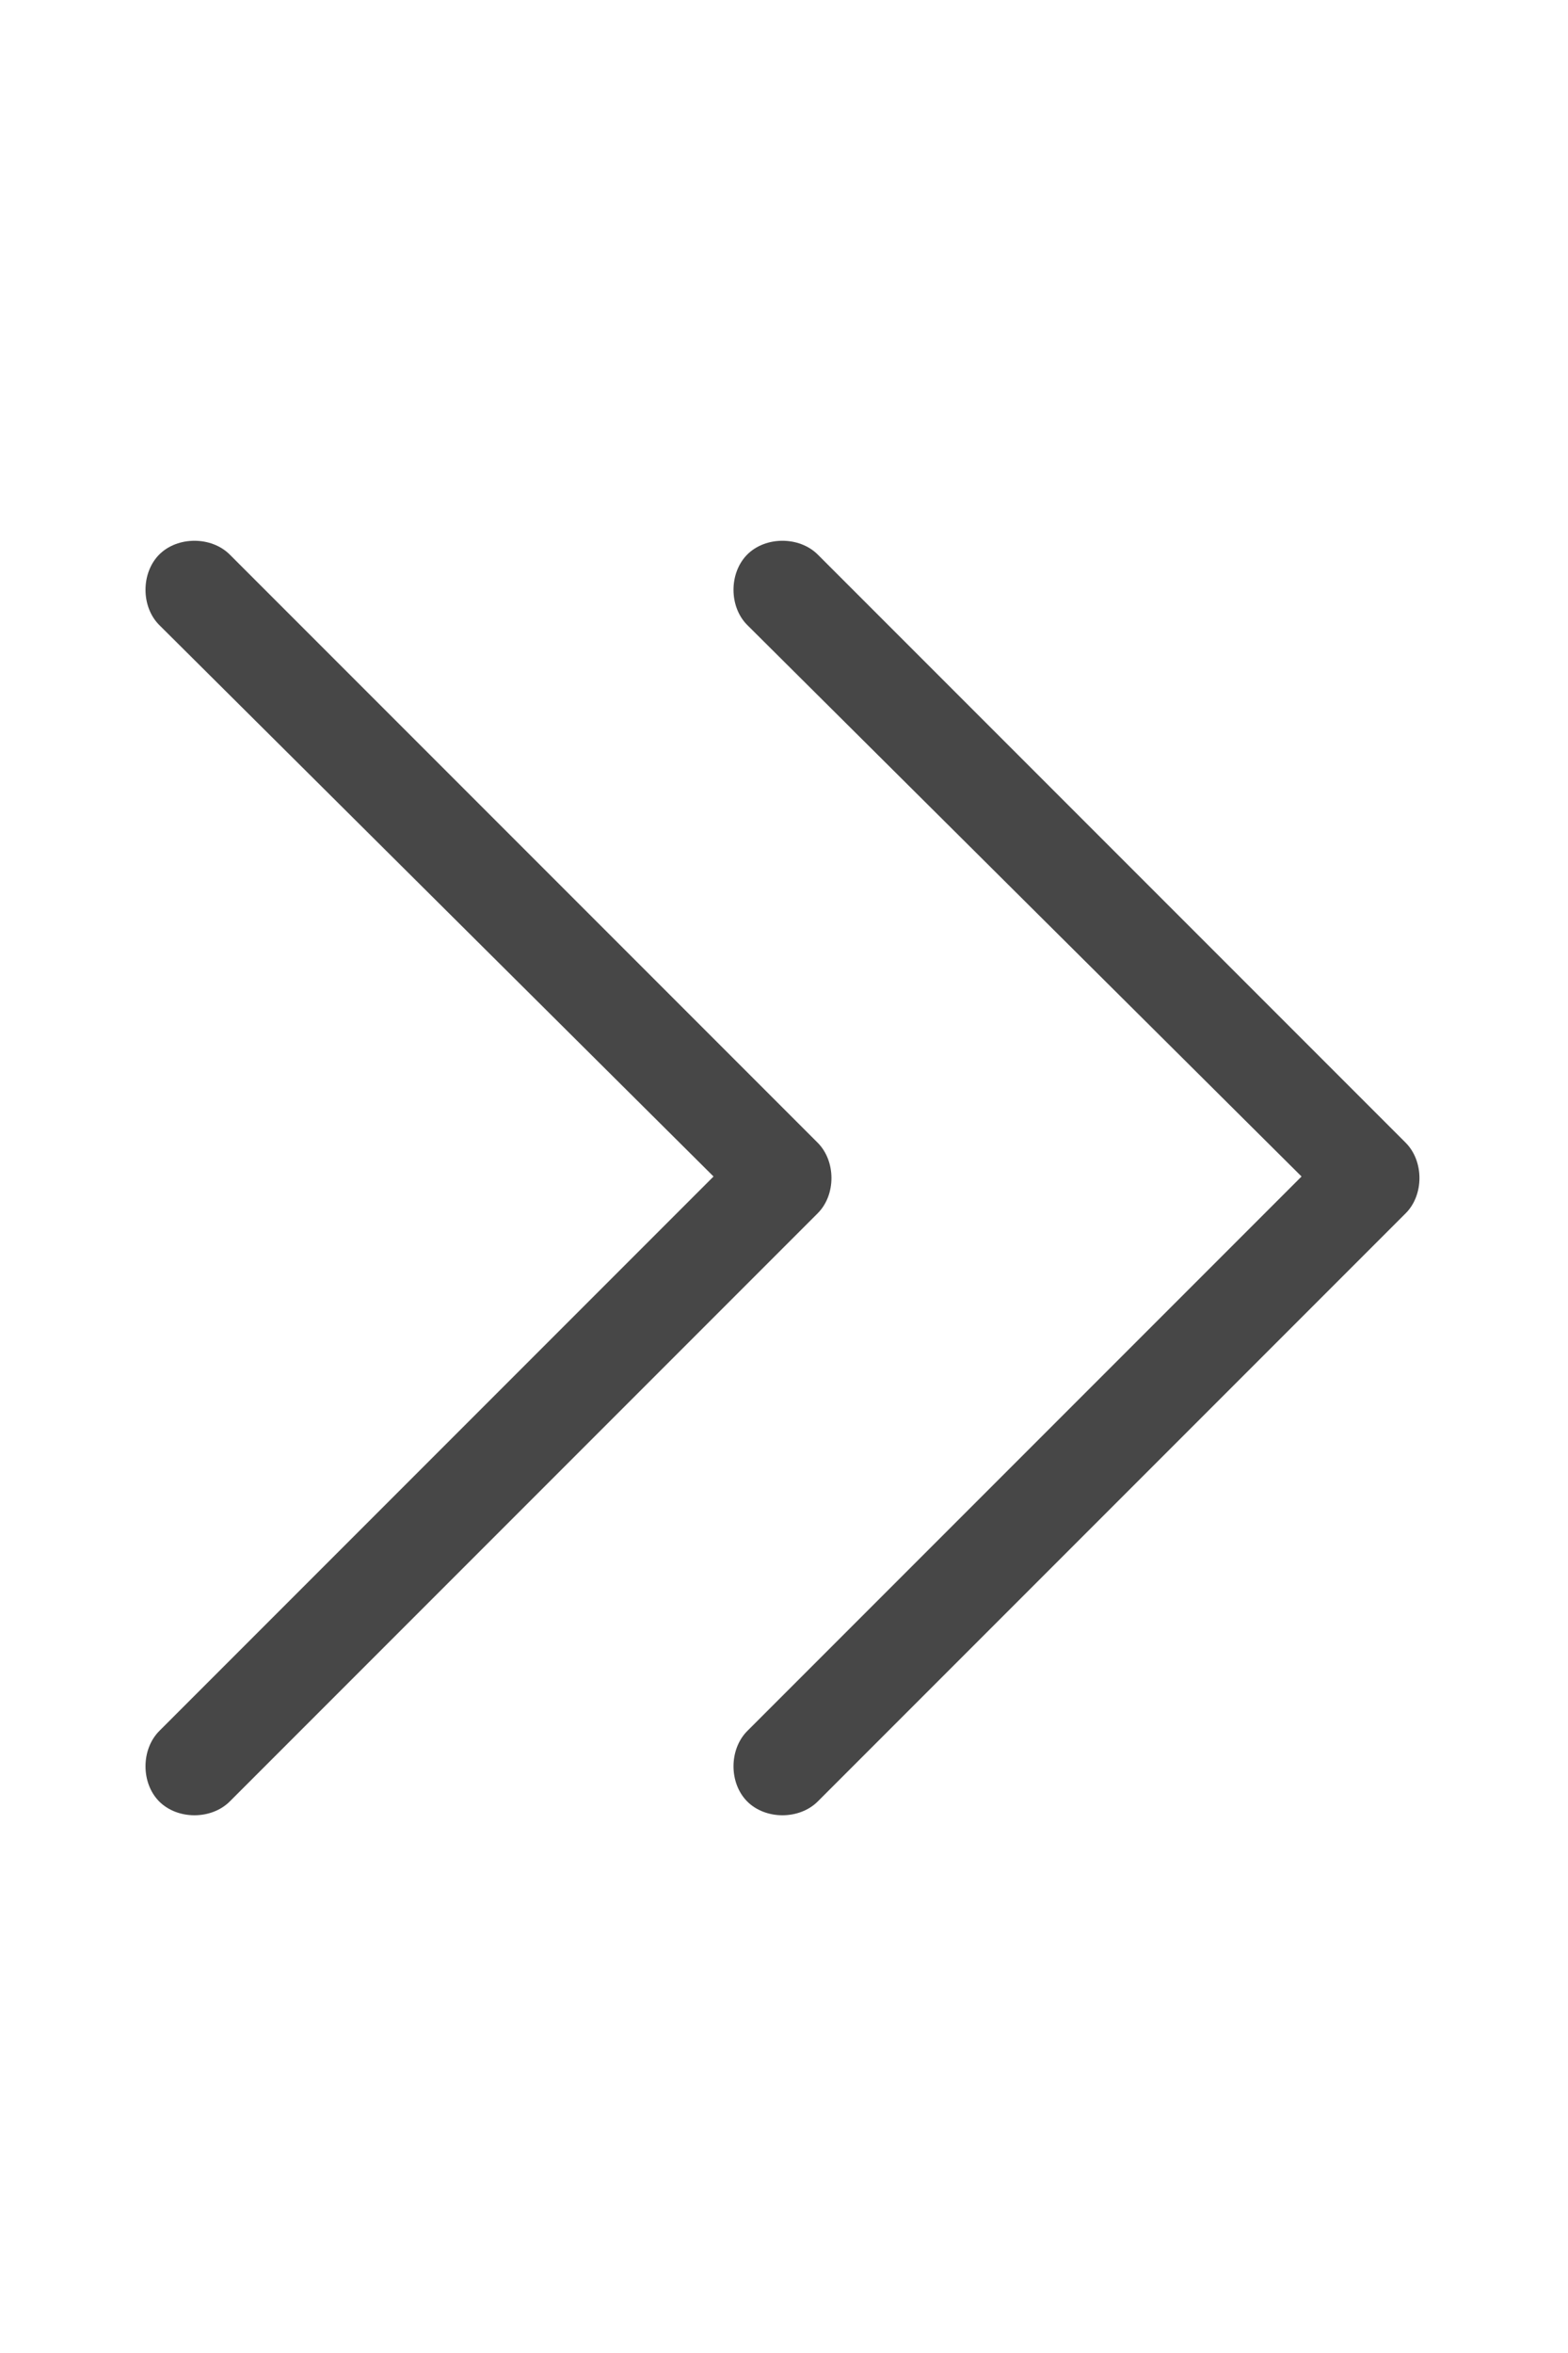 <svg width="16" height="24" viewBox="0 0 16 24" fill="none" xmlns="http://www.w3.org/2000/svg">
<g id="label-paired / md / chevrons-right-md / regular" clip-path="url(#clip0_2556_14906)">
<path id="icon" d="M2.344 18.375C2.156 18.562 1.812 18.562 1.625 18.375C1.438 18.188 1.438 17.844 1.625 17.656L7.281 12L1.625 6.375C1.438 6.188 1.438 5.844 1.625 5.656C1.812 5.469 2.156 5.469 2.344 5.656L8.344 11.656C8.531 11.844 8.531 12.188 8.344 12.375L2.344 18.375ZM8.344 18.375C8.156 18.562 7.812 18.562 7.625 18.375C7.438 18.188 7.438 17.844 7.625 17.656L13.281 12L7.625 6.375C7.438 6.188 7.438 5.844 7.625 5.656C7.812 5.469 8.156 5.469 8.344 5.656L14.344 11.656C14.531 11.844 14.531 12.188 14.344 12.375L8.344 18.375Z" fill="black" fill-opacity="0.72"/>
</g>
<defs>
<clipPath id="clip0_2556_14906">
<rect width="16" height="24" fill="white"/>
</clipPath>
</defs>
</svg>
